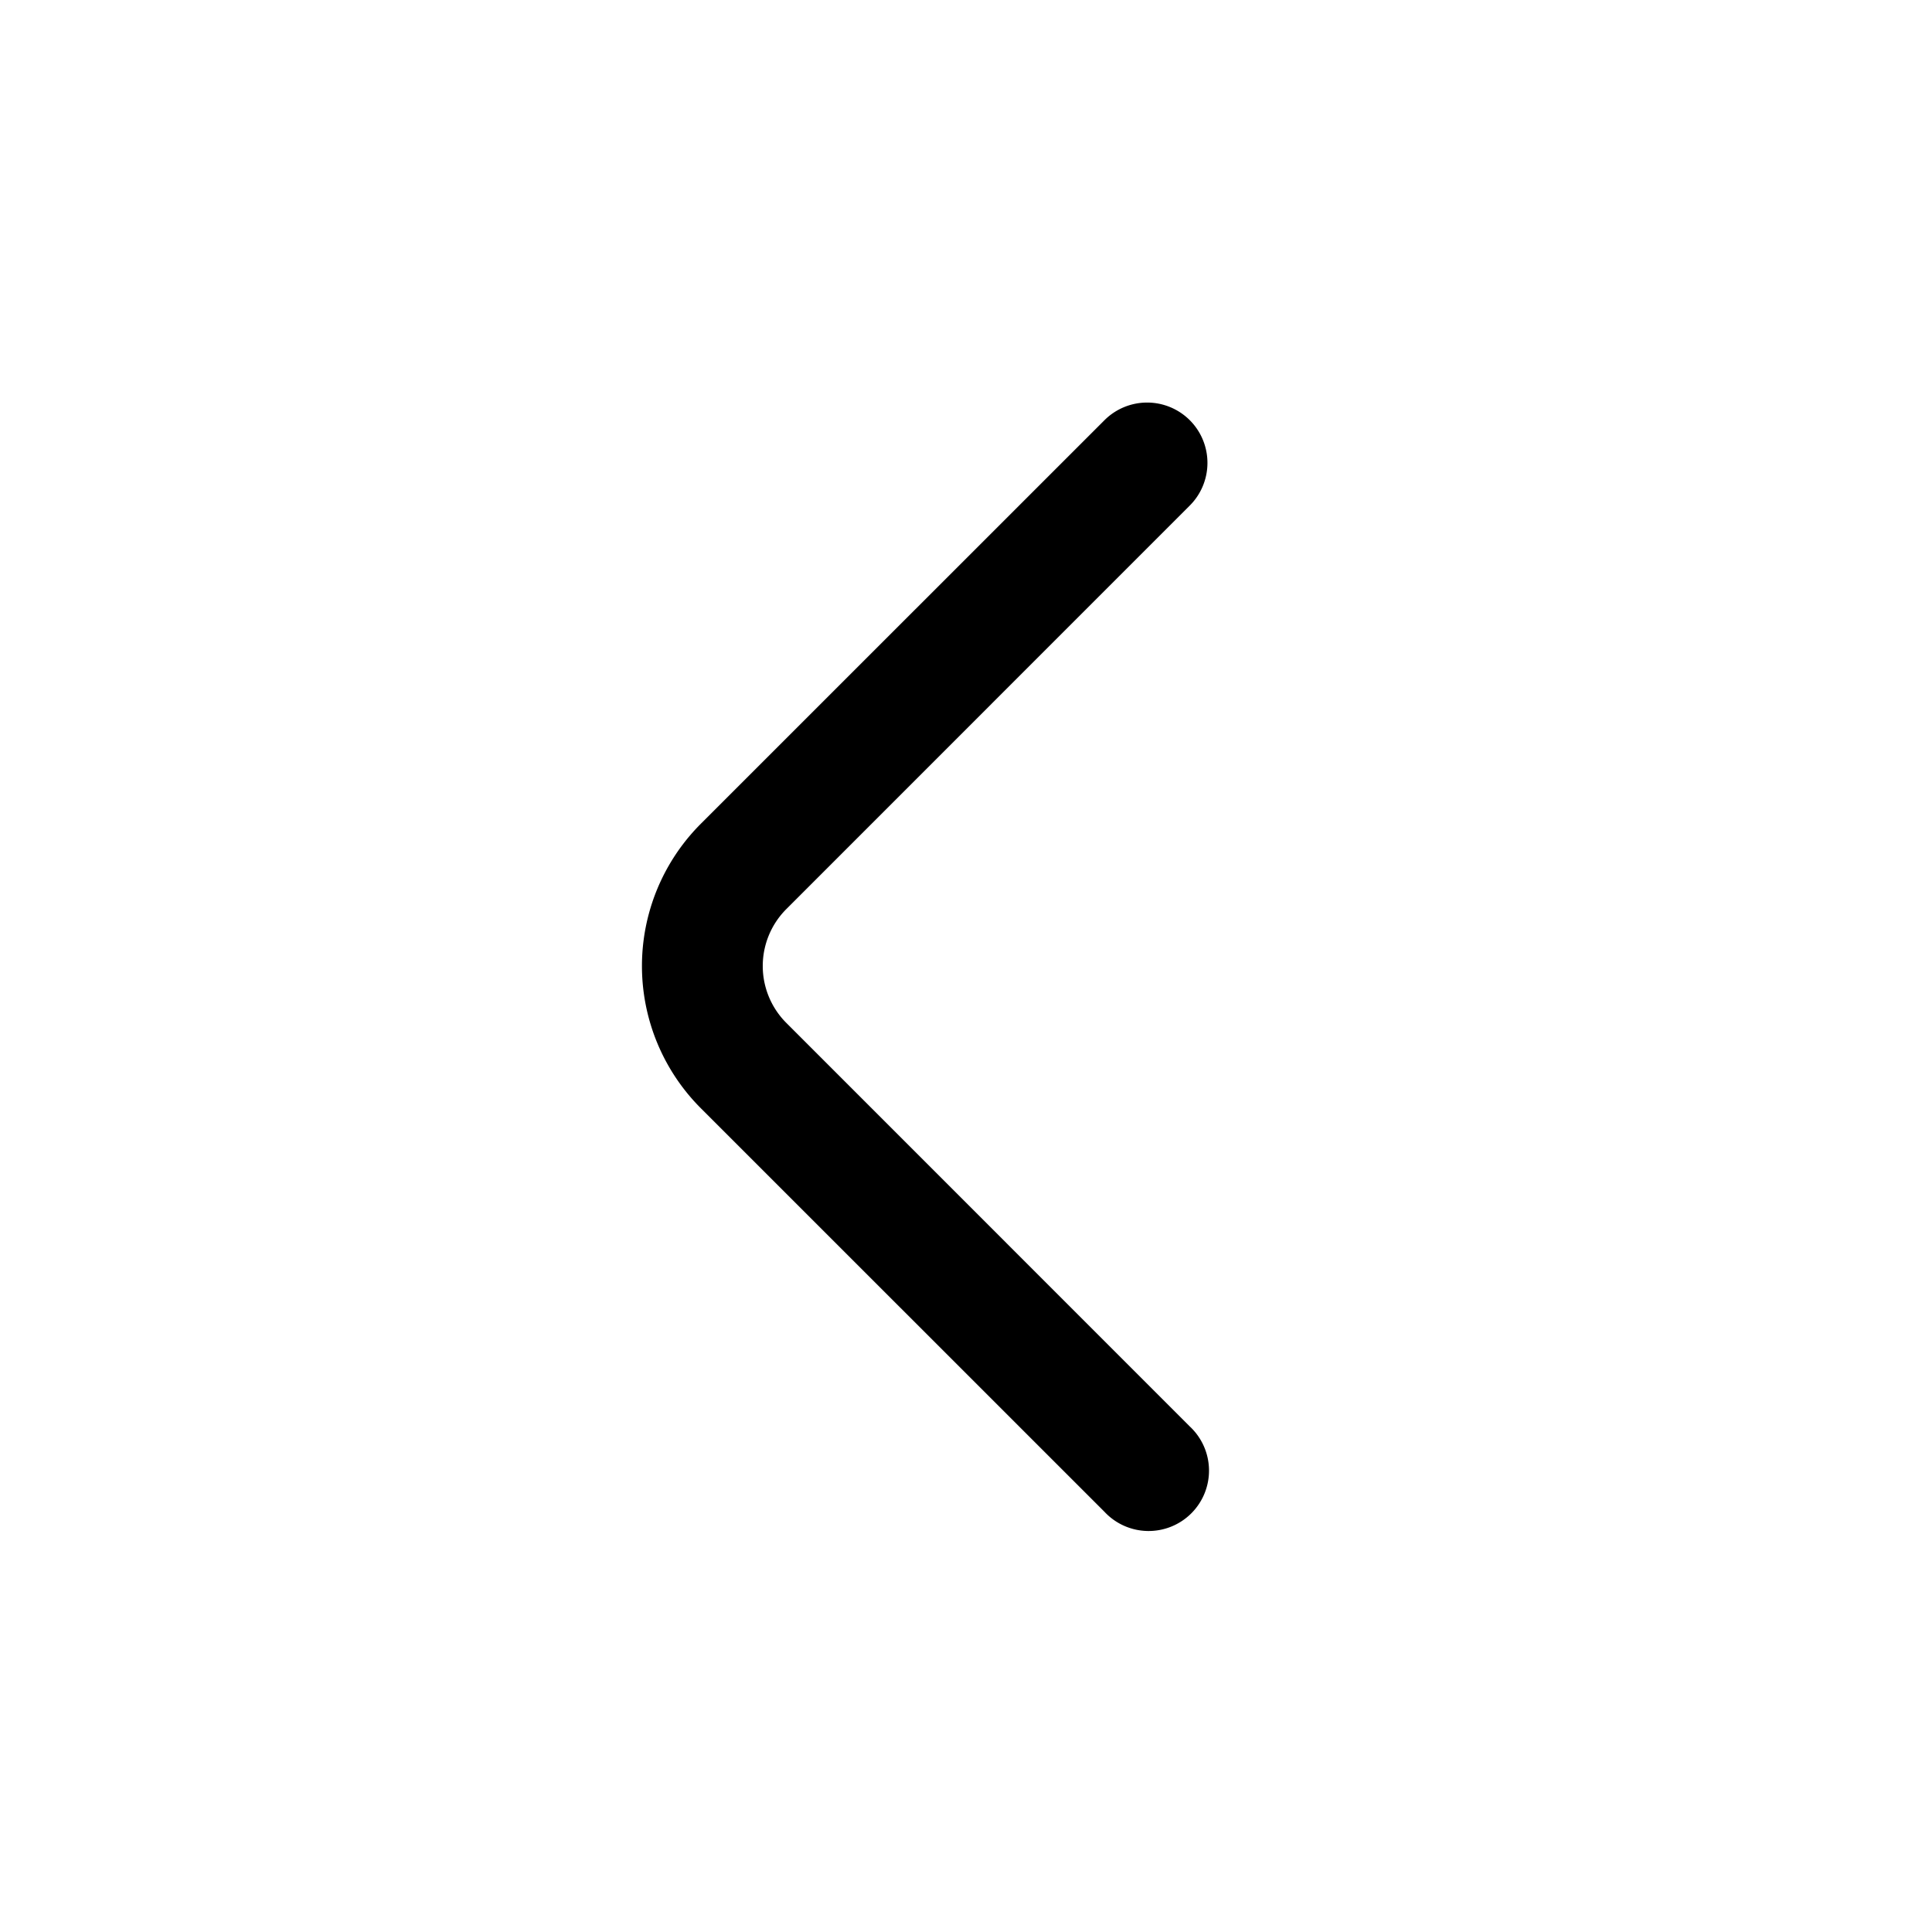 <svg fill="none" viewBox="0 0 24 24" xmlns="http://www.w3.org/2000/svg">
  <path fill="#000" fill-rule="evenodd" d="M14.78 5.22a.75.75 0 0 0-1.06 0l-5.013 5.012a2.5 2.5 0 0 0 0 3.536l5.013 5.012a.75.75 0 1 0 1.06-1.06l-5.012-5.013a1 1 0 0 1 0-1.414L14.78 6.28a.75.75 0 0 0 0-1.06Z" clip-rule="evenodd"/>
</svg>
